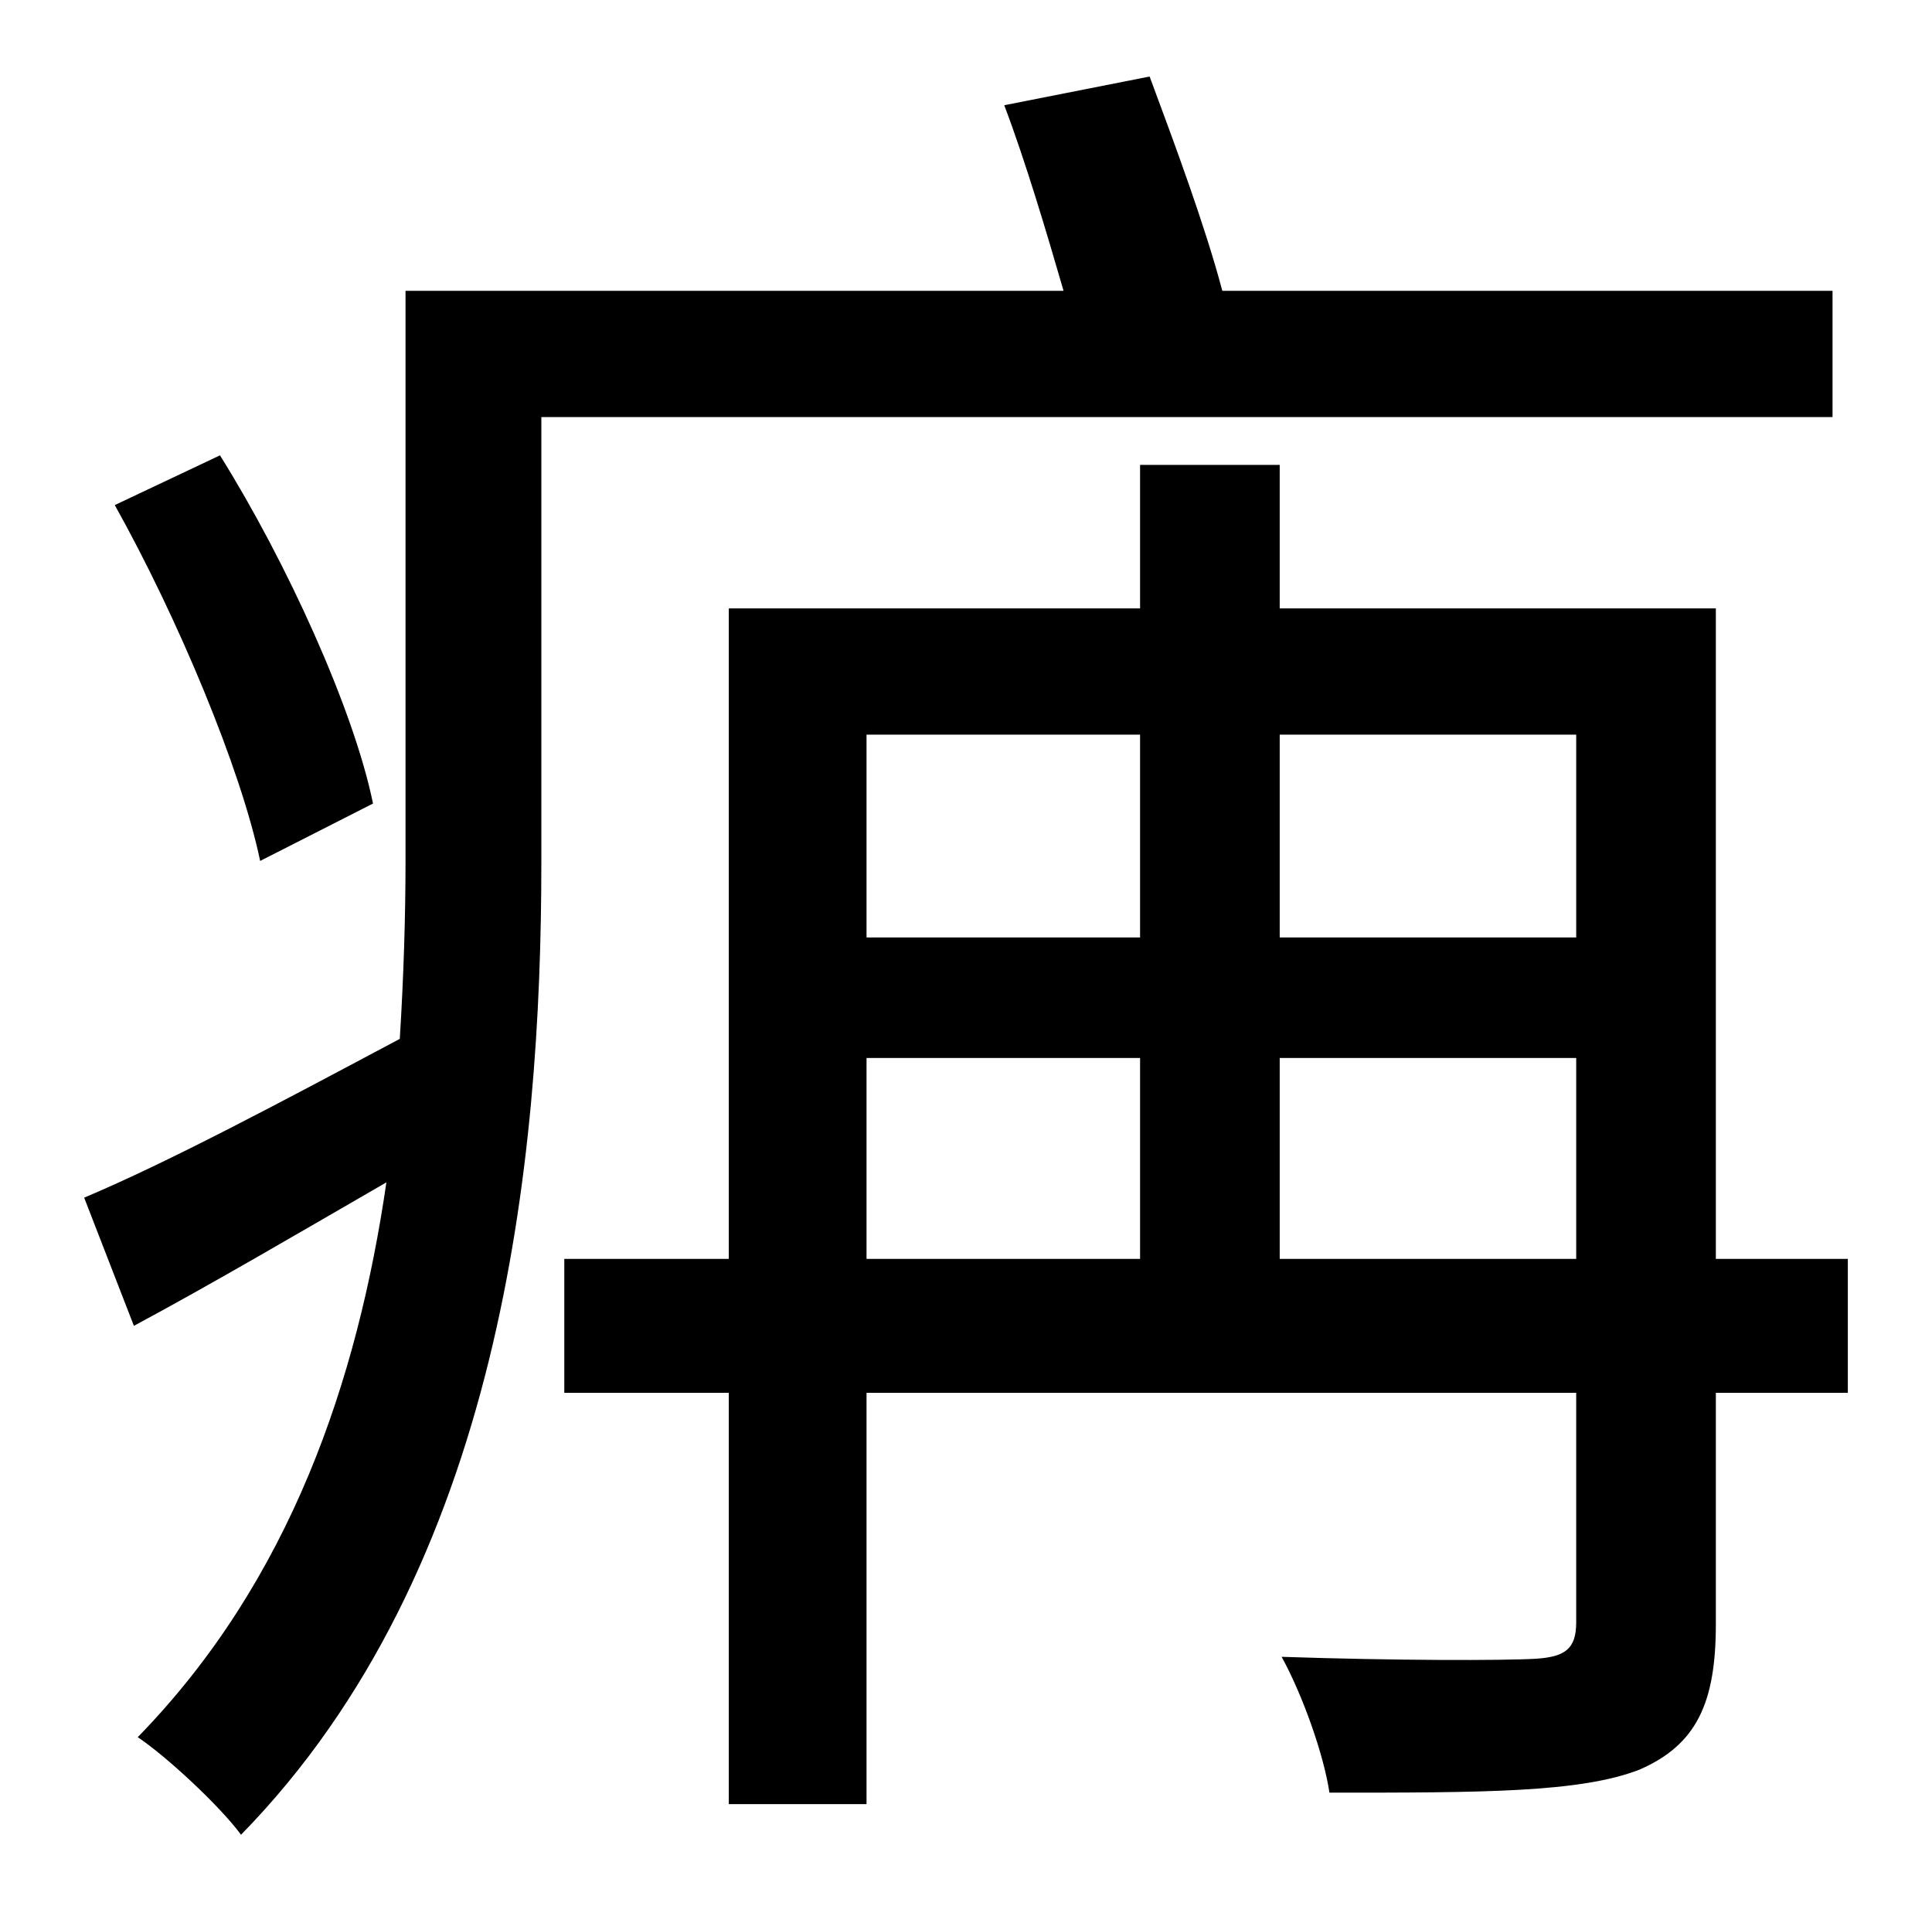 <?xml version="1.0" standalone="no"?>
<!DOCTYPE svg PUBLIC "-//W3C//DTD SVG 1.1//EN" "http://www.w3.org/Graphics/SVG/1.1/DTD/svg11.dtd" >
<svg xmlns="http://www.w3.org/2000/svg" xmlns:xlink="http://www.w3.org/1999/xlink" version="1.1" viewBox="-10 0 1010 1000">
   <path fill="currentColor"
d="M185 420l-59 30c-10 -48 -43 -127 -76 -186l55 -26c35 56 70 133 80 182zM948 218h-675v233c0 156 -21 369 -157 508c-11 -15 -39 -41 -54 -51c80 -82 115 -187 130 -290c-45 26 -91 53 -132 75l-26 -67c45 -19 103 -50 165 -83c2 -32 3 -64 3 -93v-298h344
c-9 -31 -20 -68 -31 -97l76 -15c13 35 29 78 38 112h319v66zM659 658h155v-105h-155v105zM443 553v105h143v-105h-143zM586 384h-143v106h143v-106zM814 384h-155v106h155v-106zM956 658v70h-69v121c0 41 -10 63 -40 76c-31 12 -82 12 -162 12c-3 -20 -14 -51 -25 -71
c59 2 116 2 133 1c15 -1 21 -5 21 -19v-120h-371v215h-72v-215h-86v-70h86v-340h215v-75h73v75h228v340h69z" />
</svg>
